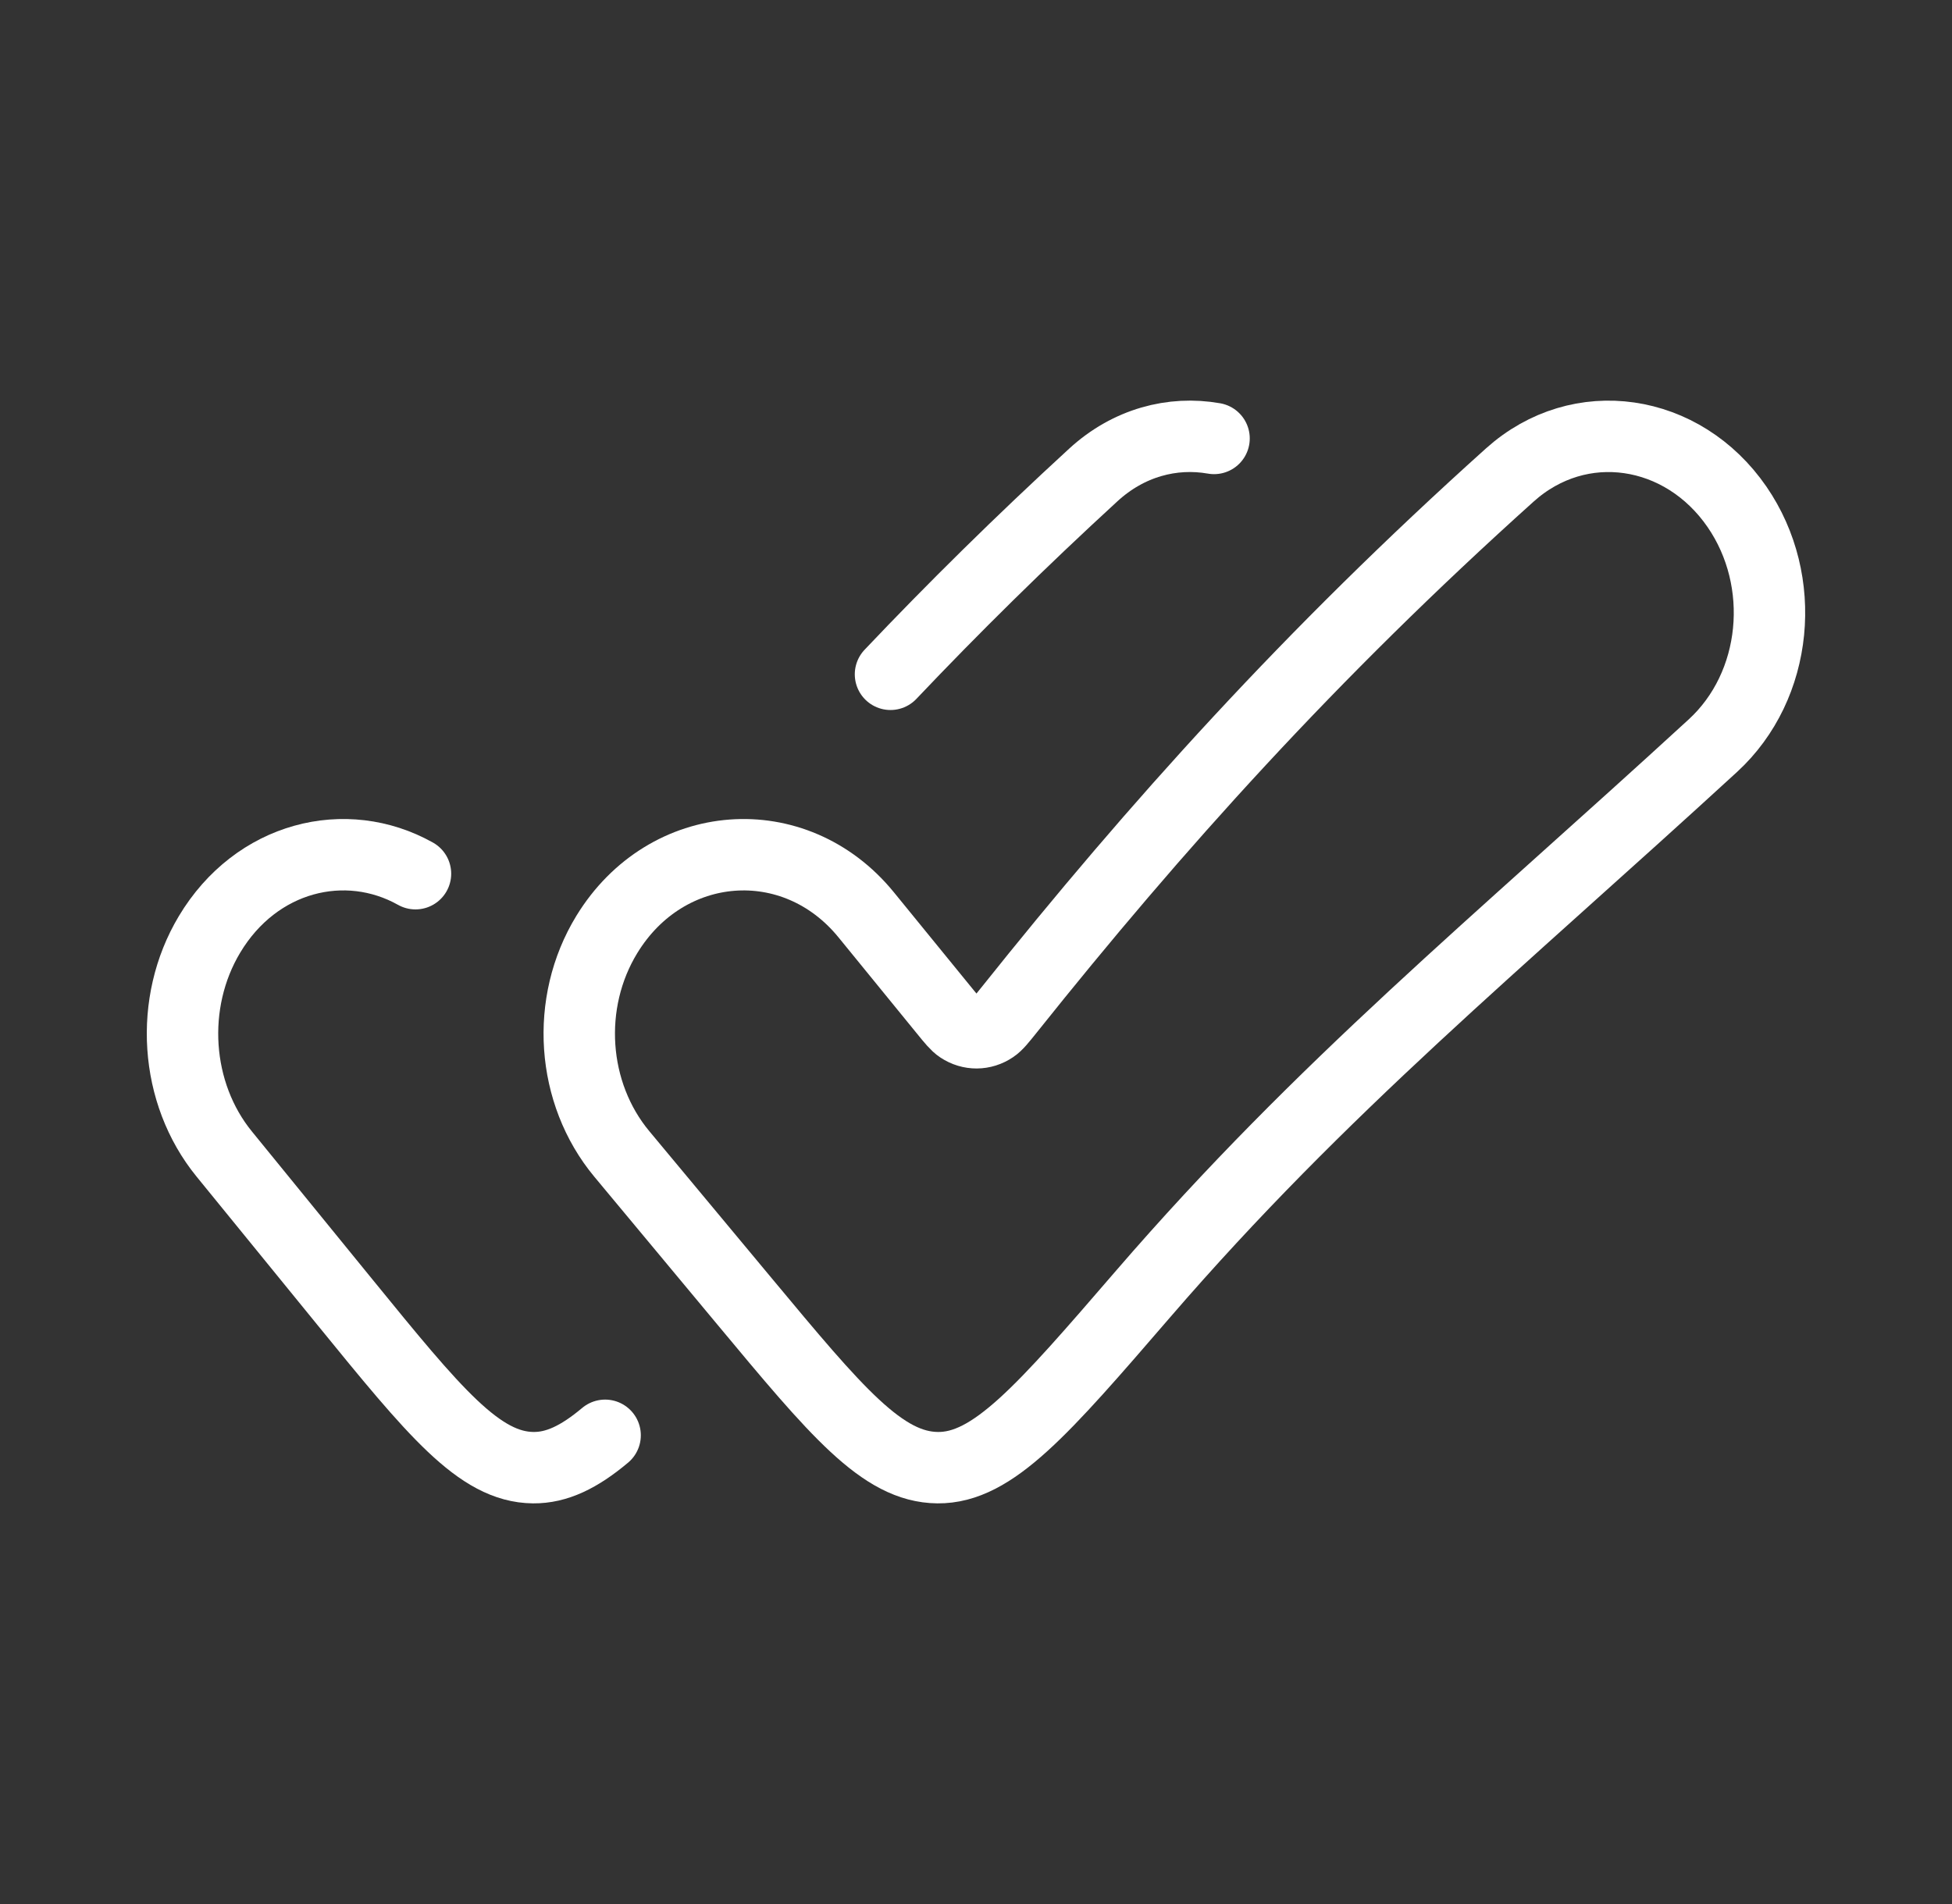 <svg width="41" height="40" viewBox="0 0 41 40" fill="none" xmlns="http://www.w3.org/2000/svg">
<rect x="0" y="0" width="41" height="40" fill="#333333" stroke="none"/>
<path d="M12.71 30.153C12.165 30.611 11.692 30.838 11.2 30.833C10.067 30.822 9.123 29.662 7.234 27.343L4.709 24.243C3.669 22.966 3.542 21.065 4.4 19.631C5.381 17.992 7.261 17.533 8.727 18.355M18.704 14.166C20.022 12.776 21.429 11.387 22.964 9.978C23.704 9.298 24.627 9.057 25.5 9.211" stroke="white" stroke-width="1.5" stroke-linecap="round"/>
<path d="M24.009 27.185C27.776 22.819 31.412 19.858 35.979 15.664C37.346 14.408 37.557 12.208 36.485 10.649C35.345 8.992 33.179 8.661 31.713 9.978C27.53 13.737 24.275 17.357 21.188 21.226C21.026 21.428 20.945 21.53 20.86 21.587C20.647 21.732 20.381 21.734 20.166 21.591C20.081 21.535 20 21.435 19.838 21.236L18.193 19.218C16.692 17.377 13.999 17.581 12.746 19.631C11.869 21.065 11.999 22.966 13.061 24.243L15.641 27.343C17.571 29.662 18.535 30.822 19.694 30.833C20.852 30.845 21.904 29.625 24.009 27.185Z" stroke="white" stroke-width="1.5"/>
</svg>
